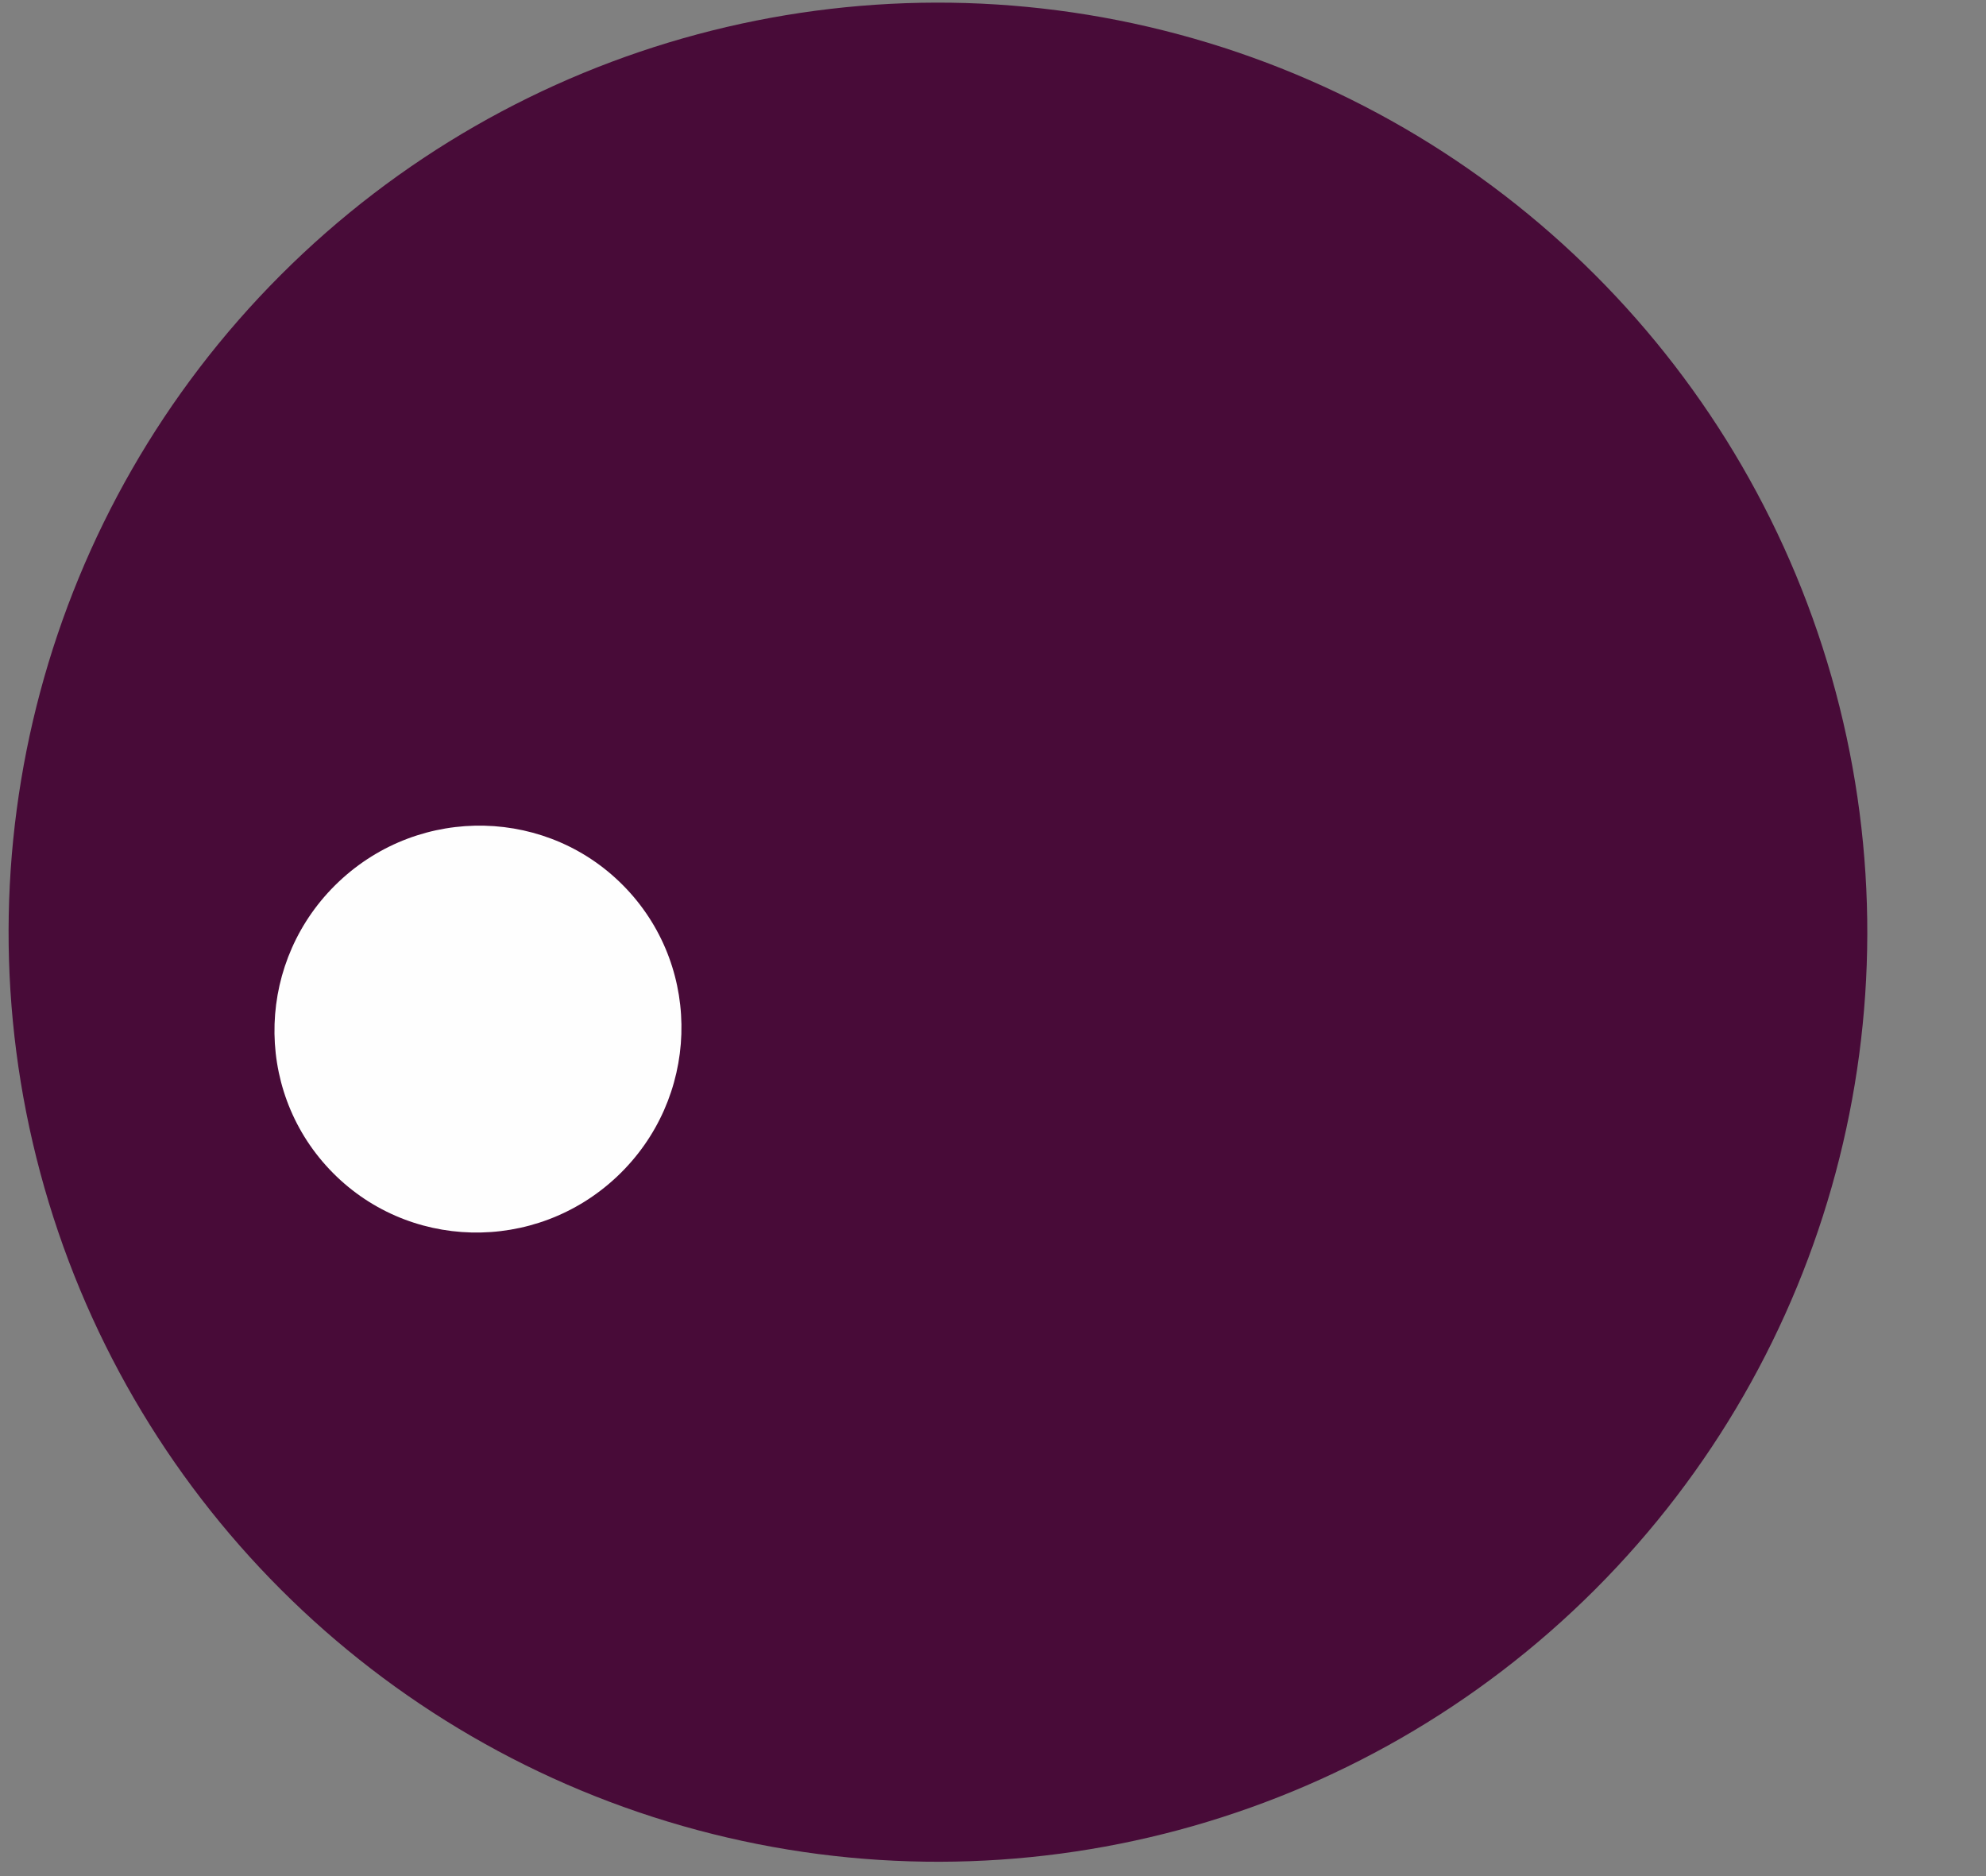 <svg width="18" height="17" viewBox="0 0 18 17" fill="none" xmlns="http://www.w3.org/2000/svg">
<rect x="0" y="0" width="18" height="17" fill="#808080" stroke="none"/>
<circle cx="8.501" cy="8.447" r="8.423" transform="rotate(-15 8.501 8.447)" fill="#480B38"/>
<ellipse cx="4.332" cy="9.325" rx="1.851" ry="1.837" transform="rotate(-43.365 4.332 9.325)" fill="#FEFEFE"/>
</svg>
